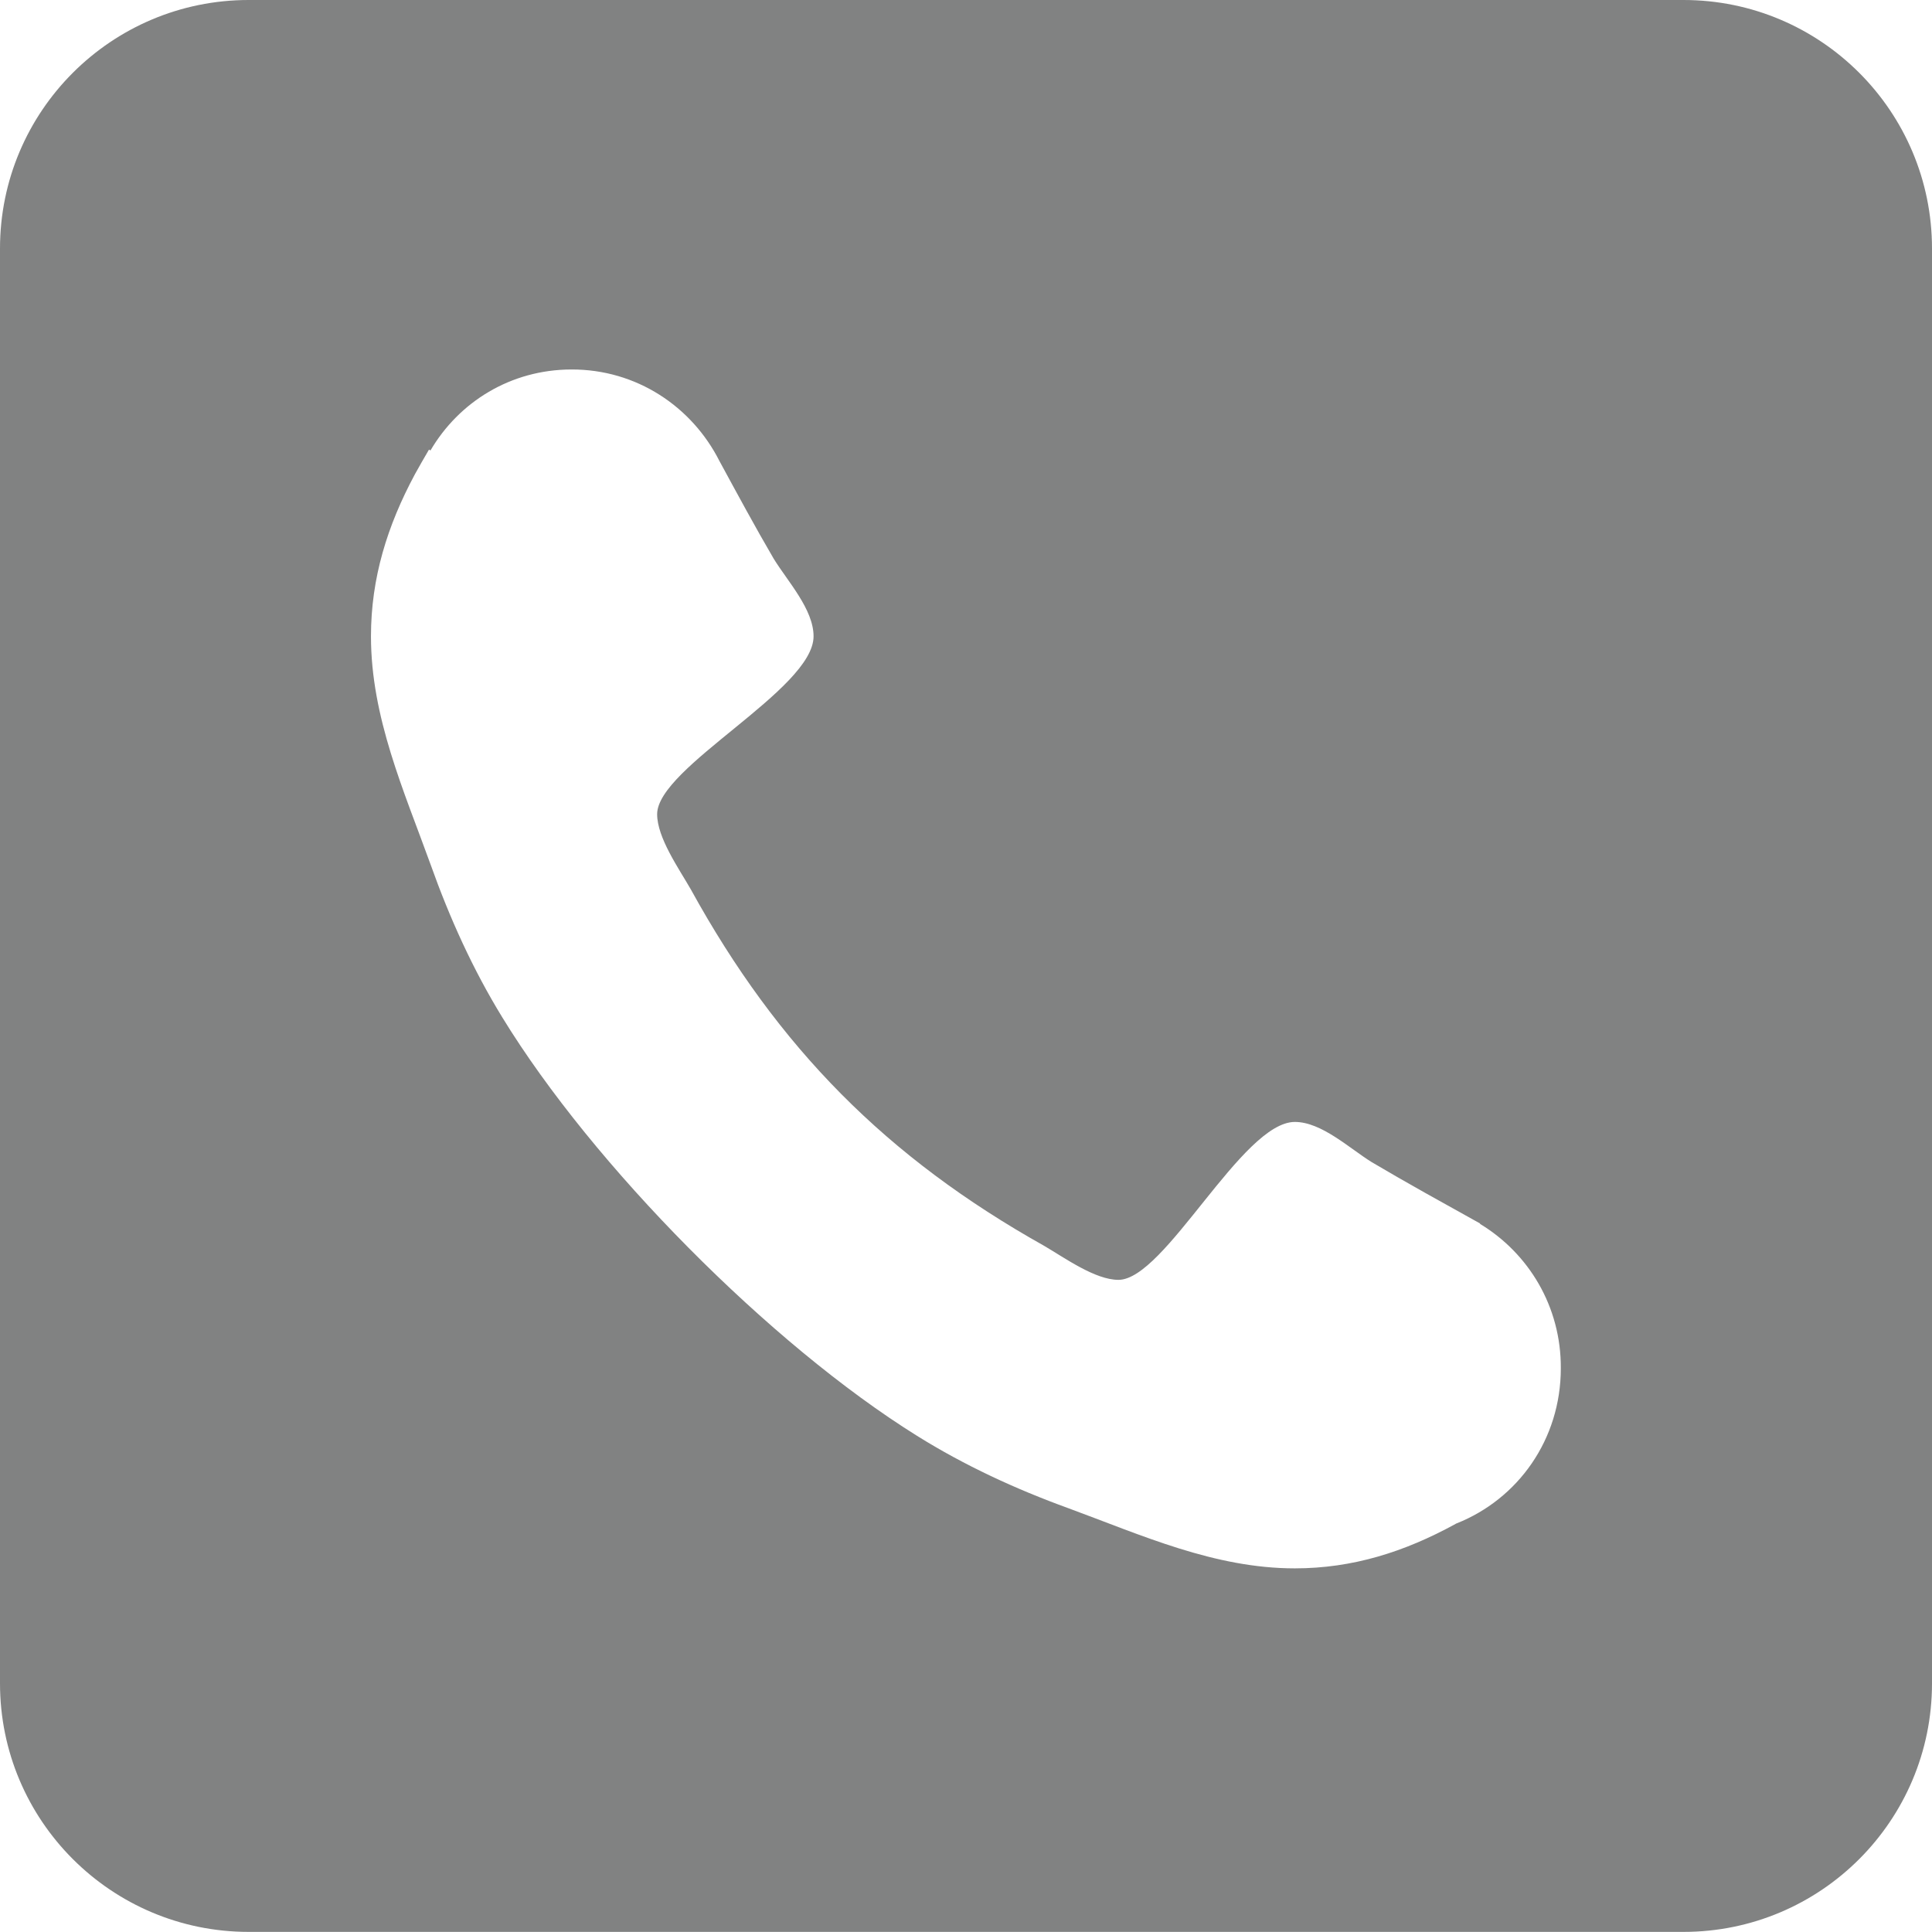 <?xml version="1.0" encoding="utf-8"?>
<!-- Generator: Adobe Illustrator 16.0.0, SVG Export Plug-In . SVG Version: 6.00 Build 0)  -->
<!DOCTYPE svg PUBLIC "-//W3C//DTD SVG 1.1//EN" "http://www.w3.org/Graphics/SVG/1.1/DTD/svg11.dtd">
<svg version="1.1" id="Layer_1" xmlns="http://www.w3.org/2000/svg" xmlns:xlink="http://www.w3.org/1999/xlink" x="0px" y="0px"
	 width="18.181px" height="18.18px" viewBox="0 0 18.181 18.18" enable-background="new 0 0 18.181 18.18" xml:space="preserve">
<path fill="#818282" d="M15.842,0H2.34C1.048,0,0,1.047,0,2.339v13.502c0,1.292,1.048,2.339,2.34,2.339h13.502
	c1.292,0,2.339-1.047,2.339-2.339V2.339C18.181,1.047,17.134,0,15.842,0 M13.707,14.336c-0.004,0.001-0.007,0.003-0.01,0.005
	c-0.479,0.263-0.968,0.418-1.512,0.418c-0.757,0-1.44-0.312-2.131-0.566c-0.496-0.18-0.977-0.402-1.424-0.681
	c-1.383-0.862-3.049-2.543-3.903-3.938C4.45,9.123,4.231,8.638,4.053,8.138C3.801,7.44,3.491,6.751,3.491,5.988
	c0-0.549,0.154-1.042,0.414-1.526c0.041-0.074,0.086-0.153,0.132-0.231l0.014,0.008c0.268-0.457,0.755-0.761,1.326-0.762
	C5.989,3.475,6.511,3.826,6.77,4.338c0.168,0.309,0.335,0.619,0.511,0.92c0.131,0.213,0.375,0.476,0.375,0.73
	c0,0.501-1.472,1.231-1.472,1.674c0,0.221,0.203,0.509,0.316,0.706c0.821,1.493,1.847,2.527,3.326,3.356
	c0.195,0.114,0.48,0.32,0.699,0.32c0.439,0,1.163-1.486,1.66-1.486c0.251,0,0.512,0.247,0.723,0.378
	c0.334,0.198,0.678,0.387,1.021,0.578l-0.002,0.003c0.458,0.277,0.764,0.778,0.761,1.359C14.688,13.548,14.284,14.107,13.707,14.336
	"/>
</svg>
